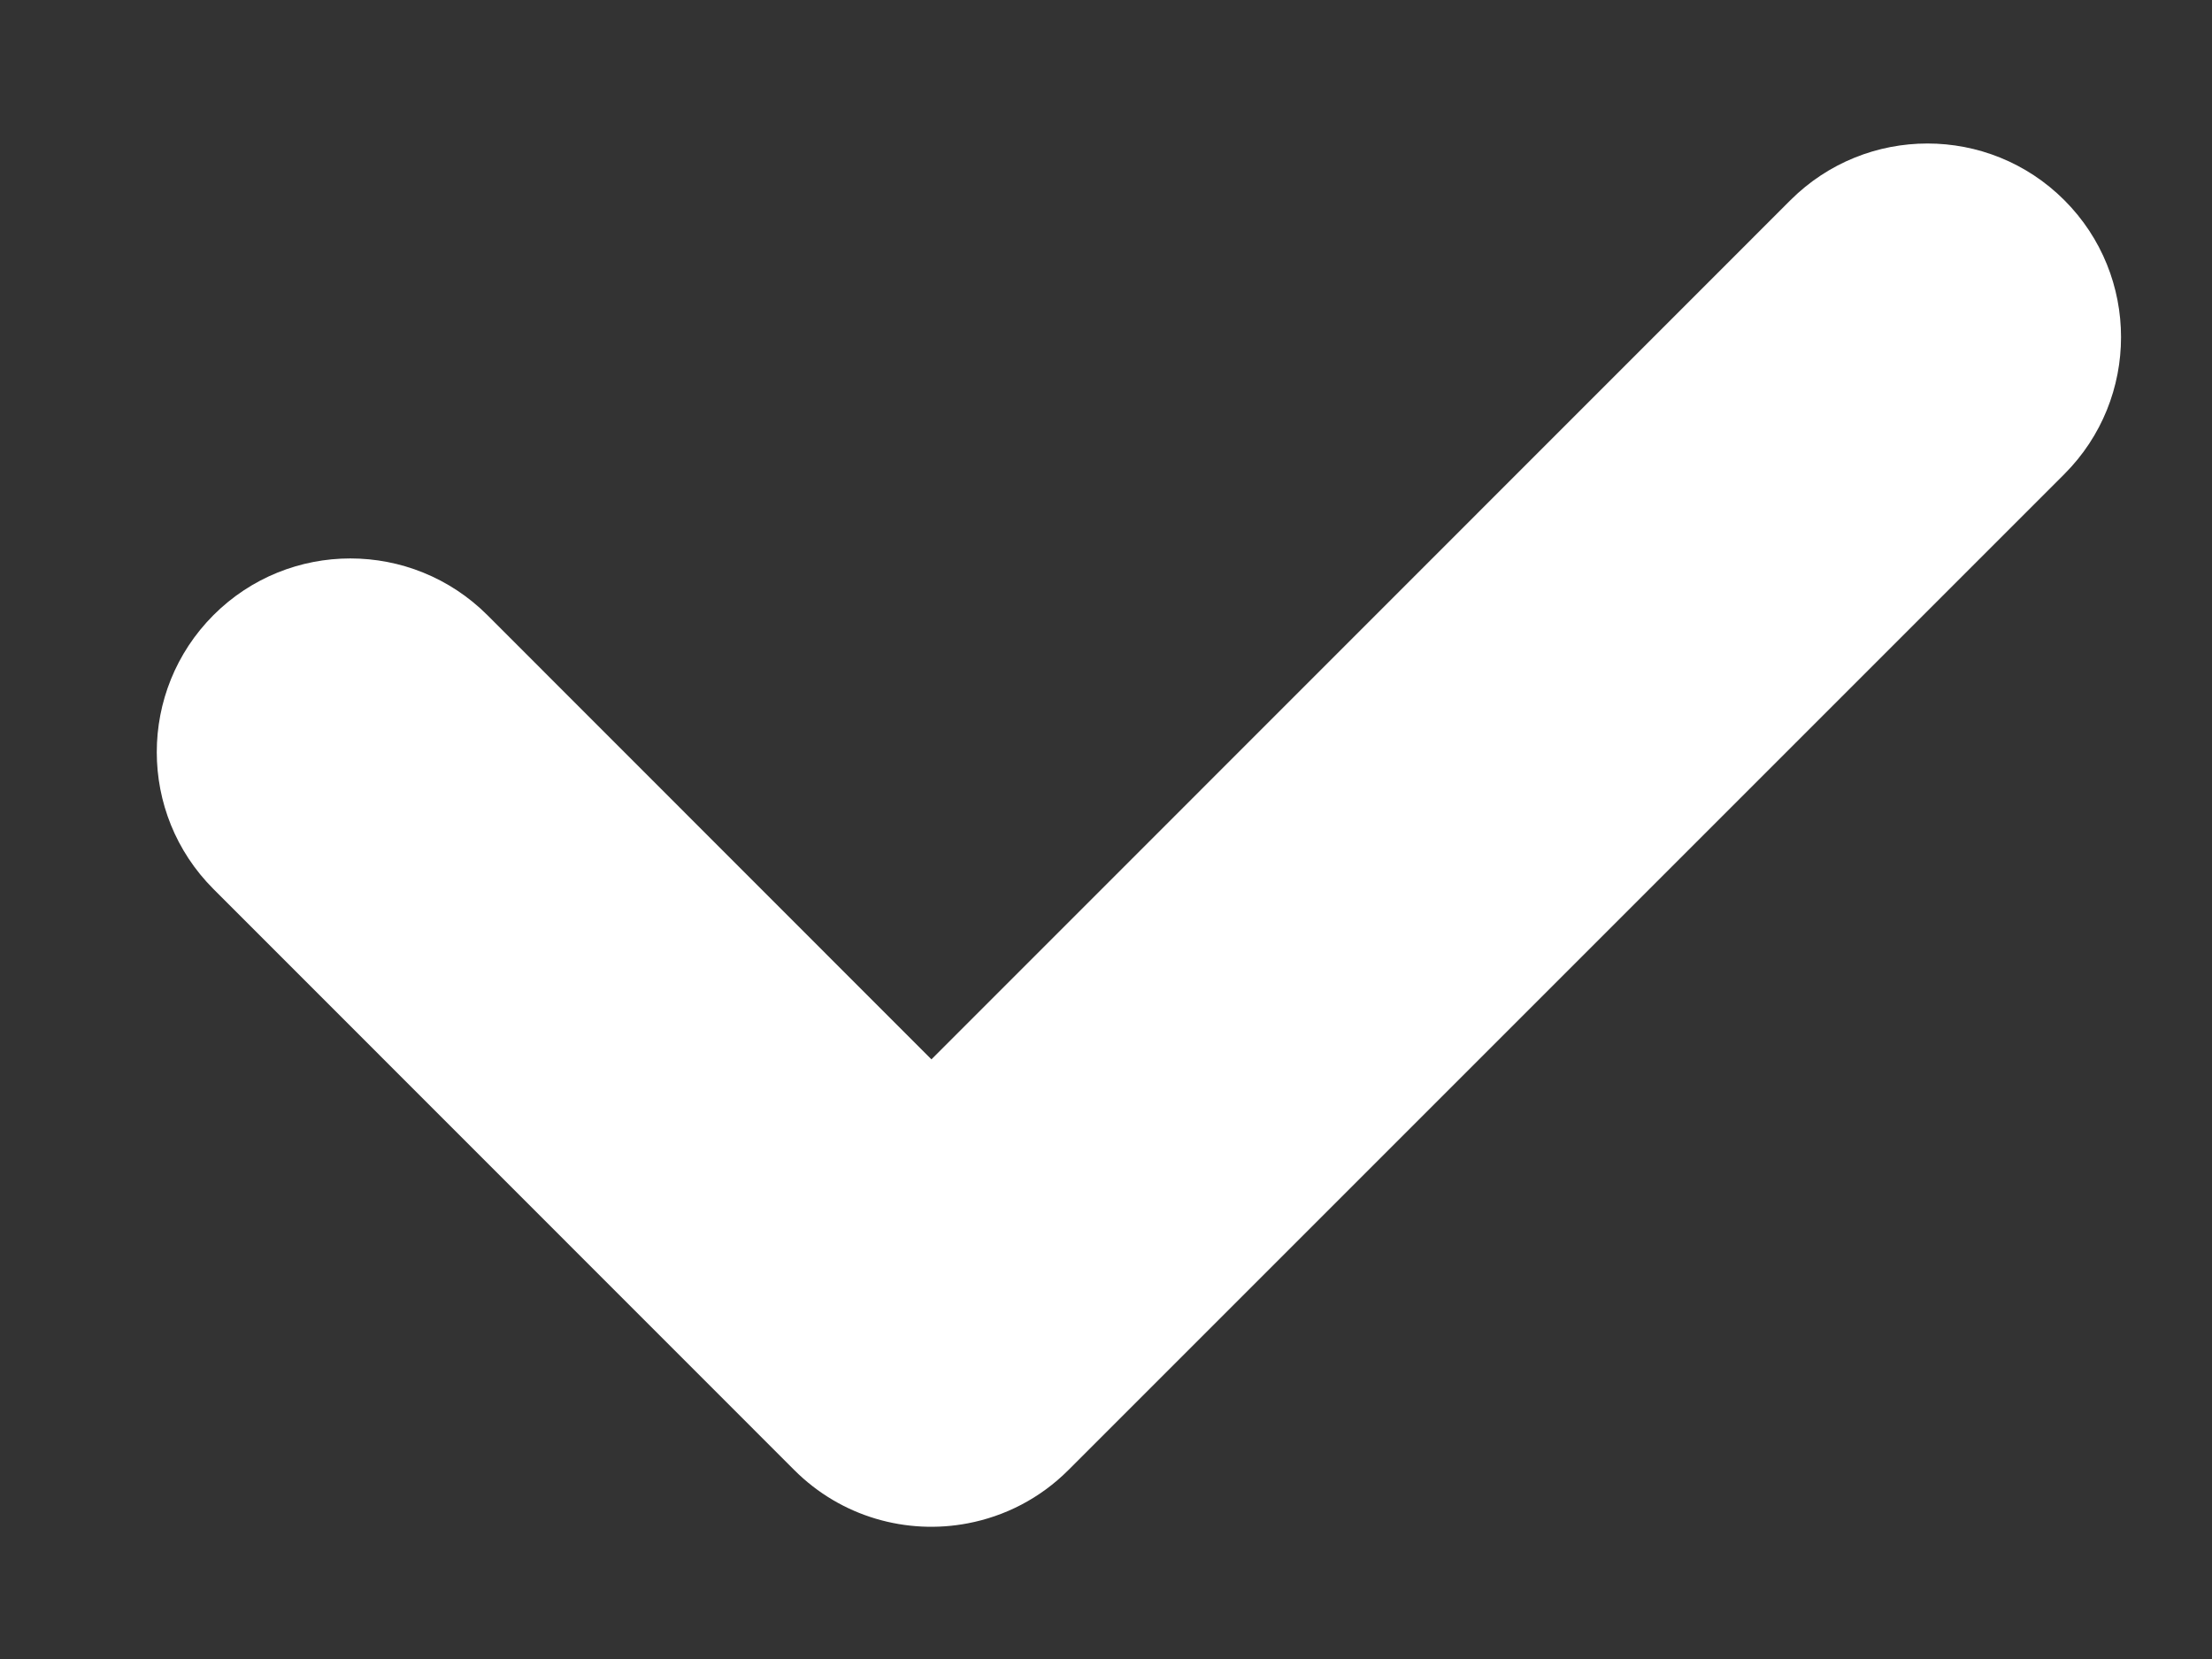 <svg width="12" height="9" viewBox="0 0 12 9" fill="none" xmlns="http://www.w3.org/2000/svg">
<rect x="0" y="0" width="12" height="9" fill="#333333" stroke="none"/>
<path fill-rule="evenodd" clip-rule="evenodd" d="M11.199 2.572C11.609 2.162 11.609 1.496 11.199 1.086C10.789 0.676 10.124 0.676 9.713 1.086L5.053 5.747L2.644 3.337C2.233 2.927 1.568 2.927 1.158 3.337C0.748 3.748 0.748 4.413 1.158 4.823L4.309 7.975C4.565 8.231 4.92 8.327 5.25 8.264C5.45 8.226 5.641 8.13 5.796 7.975L11.199 2.572Z" fill="white"/>
</svg>
